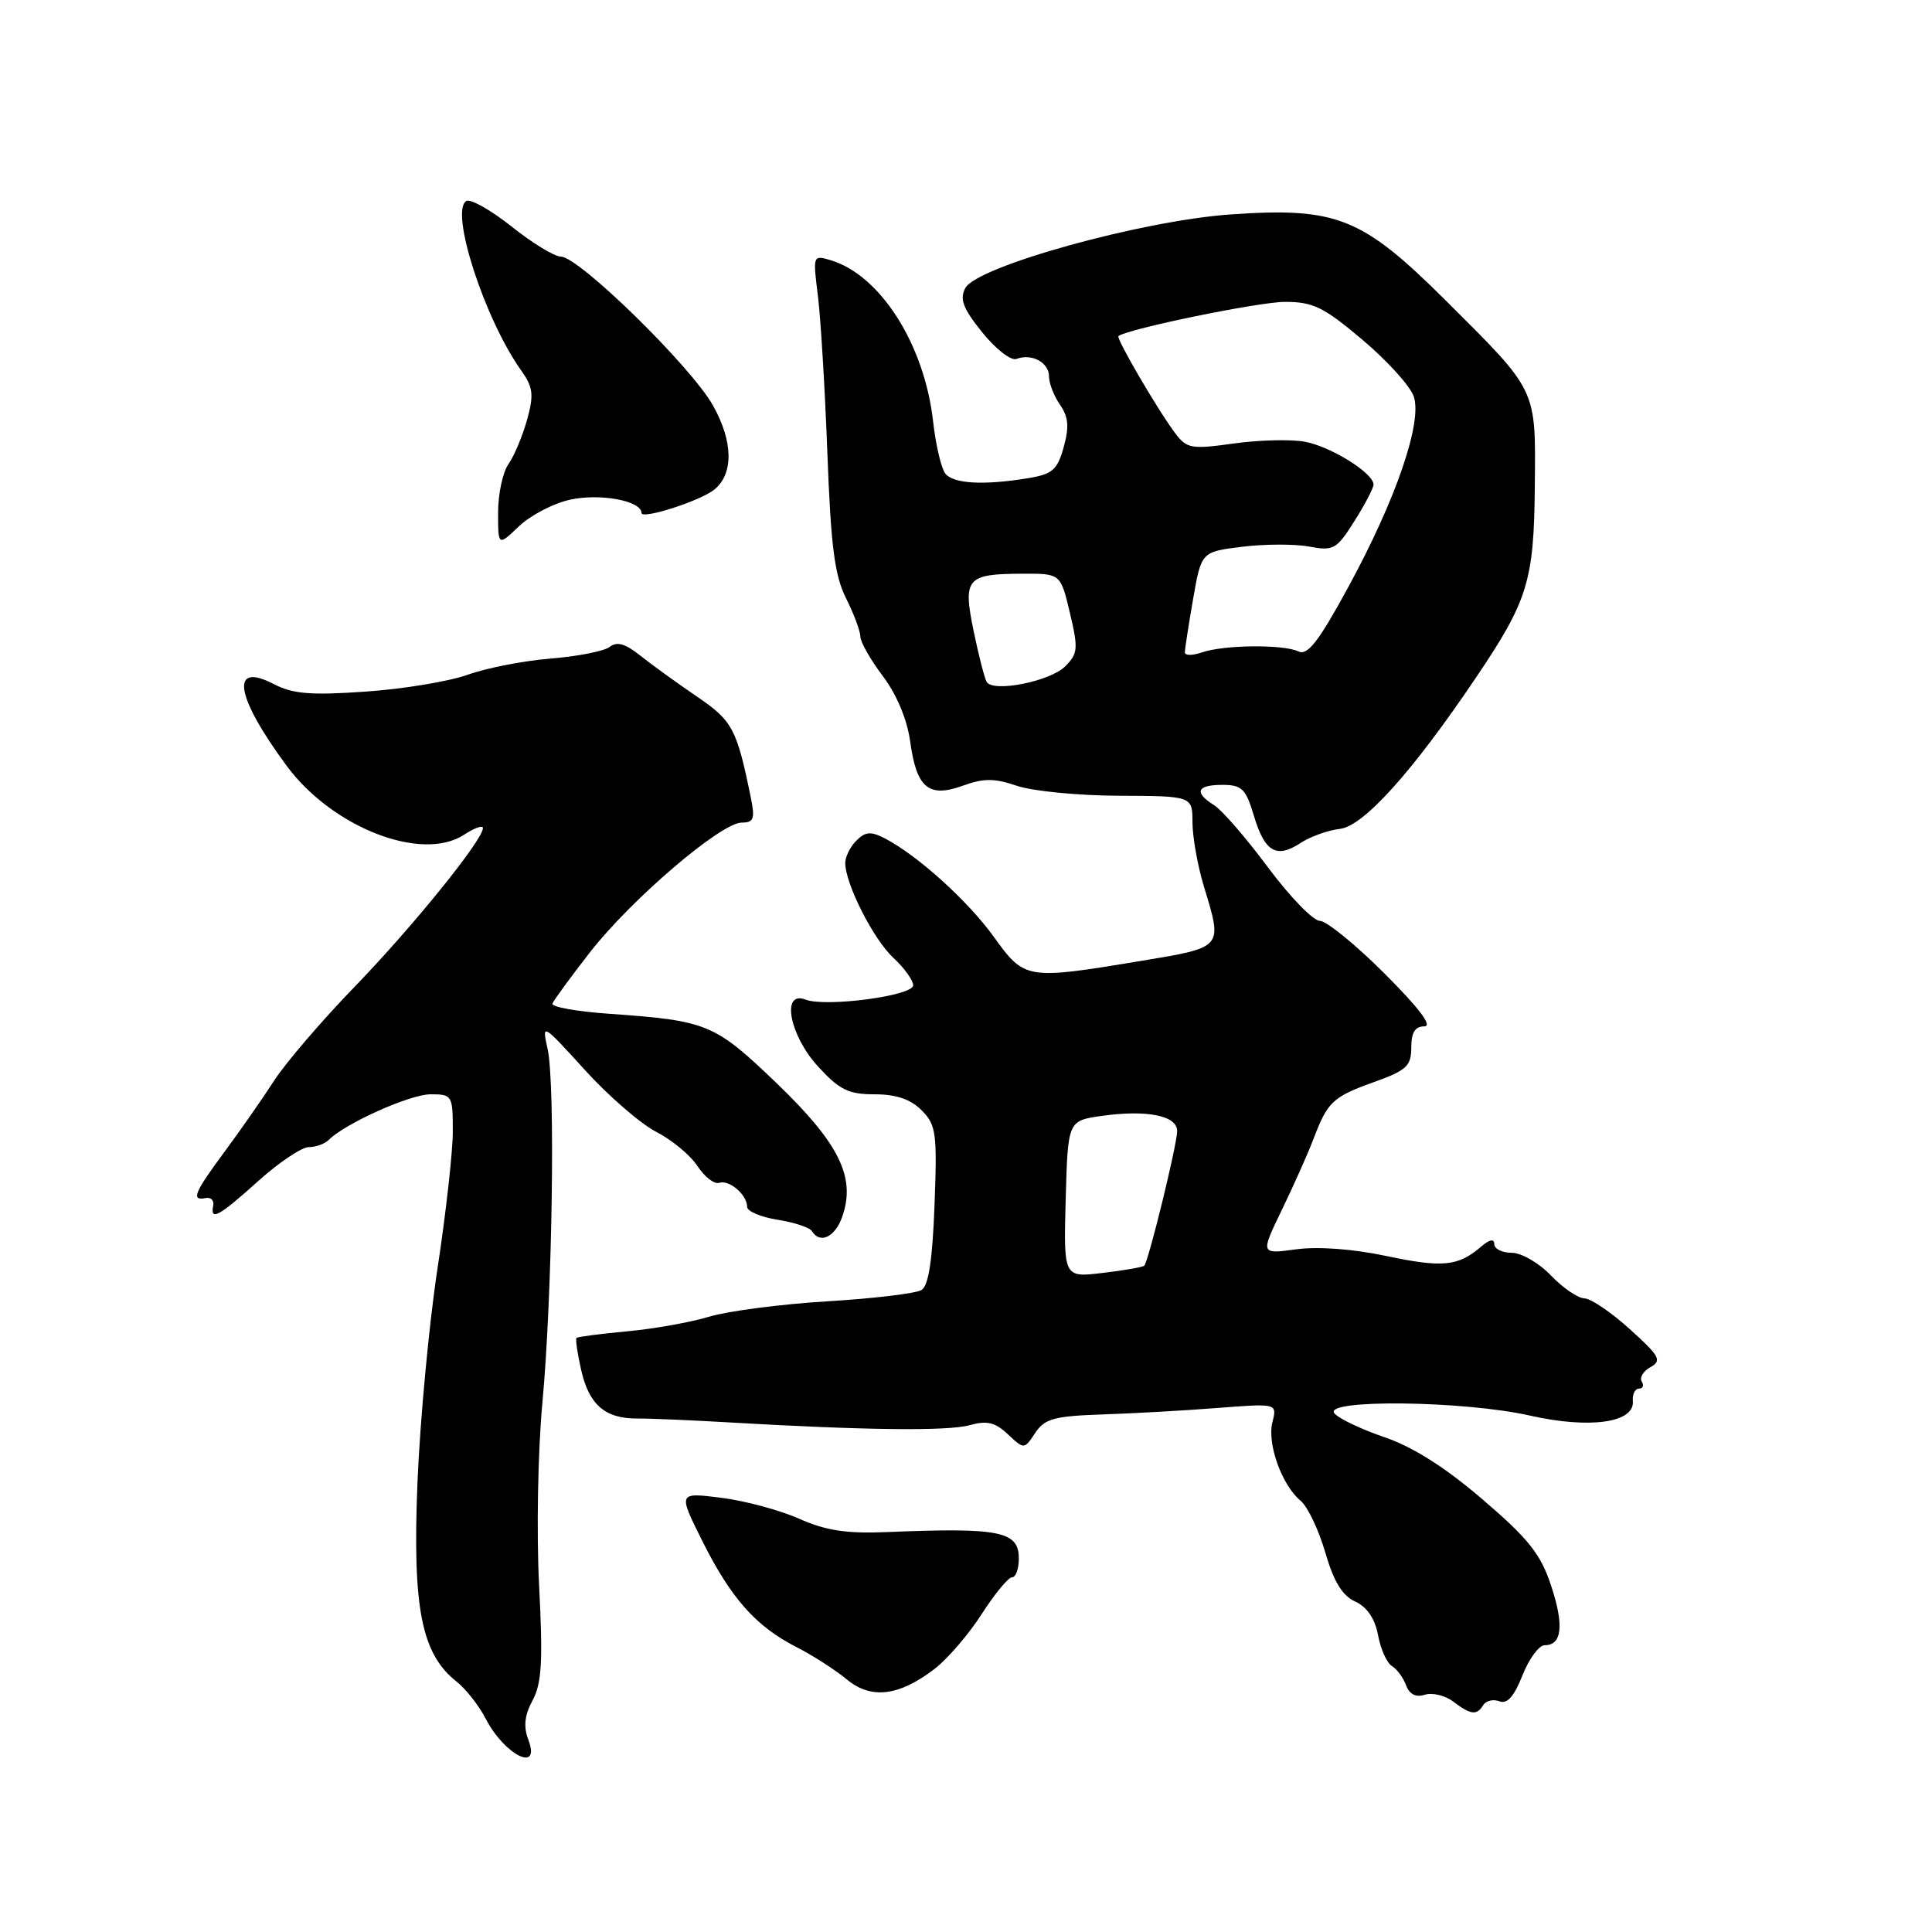 <?xml version="1.0" encoding="UTF-8" standalone="no"?>
<!DOCTYPE svg PUBLIC "-//W3C//DTD SVG 1.1//EN" "http://www.w3.org/Graphics/SVG/1.1/DTD/svg11.dtd" >
<svg xmlns="http://www.w3.org/2000/svg" xmlns:xlink="http://www.w3.org/1999/xlink" version="1.1" viewBox="0 0 256 256">
 <g >
 <path fill="currentColor"
d=" M 70.01 230.54 C 69.34 228.77 69.50 227.29 70.58 225.29 C 71.79 223.03 71.95 220.10 71.43 210.00 C 71.08 203.12 71.27 192.32 71.86 186.00 C 73.19 171.70 73.61 143.69 72.56 139.00 C 71.79 135.53 71.83 135.55 77.51 141.79 C 80.65 145.25 84.91 148.93 86.96 149.98 C 89.01 151.03 91.47 153.06 92.41 154.50 C 93.36 155.95 94.66 156.95 95.30 156.73 C 96.64 156.29 99.00 158.32 99.00 159.92 C 99.00 160.50 100.81 161.27 103.02 161.62 C 105.23 161.97 107.29 162.65 107.58 163.13 C 108.65 164.87 110.64 163.94 111.59 161.25 C 113.44 156.05 111.23 151.54 102.96 143.58 C 94.68 135.63 93.77 135.25 80.70 134.33 C 76.41 134.03 73.04 133.42 73.20 132.98 C 73.37 132.54 75.61 129.47 78.20 126.15 C 83.66 119.15 95.54 109.00 98.27 109.00 C 99.87 109.00 100.06 108.50 99.50 105.75 C 97.62 96.52 97.08 95.52 92.28 92.25 C 89.65 90.46 86.28 88.02 84.80 86.84 C 82.85 85.28 81.73 84.97 80.80 85.71 C 80.08 86.28 76.58 86.97 73.00 87.26 C 69.42 87.55 64.47 88.51 62.00 89.40 C 59.52 90.29 53.43 91.30 48.46 91.64 C 41.17 92.15 38.82 91.96 36.27 90.64 C 30.44 87.62 31.17 92.25 37.98 101.47 C 44.03 109.66 55.89 114.27 61.48 110.61 C 62.87 109.70 64.00 109.30 63.99 109.73 C 63.97 111.32 54.70 122.78 47.03 130.71 C 42.66 135.22 37.84 140.84 36.31 143.21 C 34.79 145.57 31.84 149.79 29.77 152.59 C 25.73 158.04 25.28 159.14 27.25 158.75 C 27.94 158.61 28.39 159.06 28.25 159.75 C 27.83 161.83 28.98 161.21 34.21 156.50 C 36.96 154.03 39.98 152.00 40.91 152.00 C 41.84 152.00 43.03 151.57 43.55 151.05 C 45.77 148.84 54.34 145.00 57.05 145.00 C 59.92 145.00 60.00 145.14 60.00 149.91 C 60.00 152.61 59.08 160.82 57.96 168.16 C 56.84 175.50 55.65 188.29 55.31 196.59 C 54.65 213.13 55.85 219.16 60.52 222.84 C 61.73 223.79 63.46 226.00 64.36 227.74 C 66.87 232.58 71.70 234.98 70.01 230.54 Z  M 196.54 225.93 C 196.91 225.34 197.87 225.12 198.68 225.43 C 199.72 225.83 200.63 224.79 201.73 222.00 C 202.60 219.80 203.92 218.00 204.68 218.00 C 206.99 218.00 207.27 215.33 205.51 210.05 C 204.14 205.91 202.52 203.88 196.45 198.68 C 191.48 194.42 187.21 191.72 183.46 190.44 C 180.38 189.39 177.39 187.97 176.81 187.27 C 175.24 185.38 193.96 185.59 202.71 187.57 C 210.65 189.36 216.60 188.53 216.36 185.66 C 216.28 184.75 216.65 184.00 217.17 184.00 C 217.69 184.00 217.86 183.58 217.54 183.06 C 217.22 182.55 217.74 181.68 218.70 181.15 C 220.24 180.29 219.92 179.69 215.97 176.13 C 213.51 173.90 210.80 172.06 209.94 172.04 C 209.08 172.02 207.08 170.65 205.50 169.00 C 203.92 167.35 201.59 166.00 200.31 166.00 C 199.04 166.00 198.00 165.48 198.00 164.85 C 198.00 164.10 197.37 164.23 196.25 165.19 C 193.22 167.80 191.14 168.00 183.72 166.43 C 179.29 165.49 174.66 165.15 171.75 165.54 C 167.01 166.19 167.01 166.19 169.84 160.34 C 171.40 157.13 173.27 152.93 174.01 151.00 C 175.92 145.97 176.56 145.36 182.06 143.38 C 186.38 141.83 187.00 141.25 187.00 138.80 C 187.00 136.81 187.50 136.00 188.73 136.00 C 189.87 136.00 188.07 133.61 183.48 129.02 C 179.64 125.18 175.77 122.03 174.89 122.02 C 174.00 122.01 170.91 118.82 168.02 114.94 C 165.13 111.05 161.92 107.34 160.89 106.70 C 158.17 105.00 158.56 104.00 161.96 104.00 C 164.56 104.00 165.07 104.50 166.15 108.10 C 167.59 112.91 169.13 113.80 172.35 111.69 C 173.63 110.85 175.97 110.01 177.55 109.83 C 180.68 109.47 187.14 102.29 195.53 89.85 C 202.46 79.59 203.26 77.00 203.37 64.43 C 203.49 51.37 203.78 51.98 191.54 39.79 C 180.48 28.79 177.13 27.44 163.11 28.41 C 151.33 29.22 129.45 35.29 127.91 38.17 C 127.13 39.63 127.60 40.87 130.15 44.04 C 131.94 46.26 133.97 47.84 134.69 47.56 C 136.71 46.79 139.00 48.03 139.00 49.88 C 139.00 50.80 139.66 52.49 140.46 53.64 C 141.57 55.23 141.69 56.54 140.95 59.23 C 140.11 62.26 139.47 62.83 136.24 63.36 C 130.36 64.33 126.33 64.11 125.26 62.75 C 124.72 62.06 123.99 58.95 123.64 55.84 C 122.50 45.67 116.67 36.48 110.10 34.49 C 107.72 33.77 107.70 33.82 108.37 39.13 C 108.74 42.09 109.31 51.47 109.63 60.00 C 110.09 72.39 110.59 76.26 112.11 79.28 C 113.15 81.36 114.00 83.64 114.00 84.35 C 114.00 85.06 115.34 87.41 116.97 89.57 C 118.81 92.01 120.19 95.30 120.60 98.23 C 121.45 104.42 123.03 105.75 127.58 104.11 C 130.36 103.10 131.77 103.11 134.77 104.13 C 136.82 104.83 142.89 105.42 148.25 105.44 C 158.00 105.48 158.00 105.48 158.01 108.99 C 158.02 110.92 158.69 114.71 159.51 117.41 C 162.02 125.70 162.20 125.49 151.05 127.35 C 136.02 129.84 135.76 129.80 131.71 124.17 C 128.27 119.38 121.61 113.36 117.23 111.08 C 115.40 110.14 114.66 110.19 113.48 111.38 C 112.66 112.19 112.00 113.53 112.00 114.35 C 112.00 117.11 115.74 124.48 118.38 126.92 C 119.82 128.26 121.00 129.89 121.00 130.56 C 121.00 131.95 109.43 133.49 106.73 132.45 C 103.48 131.20 104.60 137.17 108.38 141.30 C 111.24 144.42 112.42 145.00 115.88 145.00 C 118.74 145.00 120.65 145.65 122.11 147.11 C 124.04 149.04 124.19 150.09 123.83 159.66 C 123.56 166.95 123.04 170.36 122.11 170.93 C 121.38 171.39 115.76 172.06 109.64 172.43 C 103.51 172.80 96.47 173.72 94.00 174.46 C 91.53 175.21 86.61 176.09 83.08 176.41 C 79.55 176.74 76.54 177.13 76.39 177.28 C 76.23 177.43 76.51 179.33 77.00 181.50 C 78.04 186.13 80.17 187.98 84.42 187.96 C 86.11 187.95 91.55 188.18 96.50 188.47 C 114.50 189.52 125.56 189.65 128.45 188.85 C 130.78 188.20 131.85 188.45 133.55 190.05 C 135.71 192.07 135.71 192.07 137.17 189.87 C 138.43 187.98 139.67 187.64 146.07 187.42 C 150.15 187.29 157.04 186.90 161.37 186.56 C 169.23 185.95 169.23 185.95 168.60 188.46 C 167.88 191.32 169.86 196.82 172.36 198.88 C 173.27 199.64 174.73 202.71 175.60 205.69 C 176.73 209.57 177.86 211.44 179.57 212.21 C 181.14 212.93 182.18 214.46 182.60 216.67 C 182.94 218.52 183.77 220.36 184.44 220.76 C 185.11 221.17 185.95 222.32 186.32 223.32 C 186.76 224.51 187.61 224.94 188.80 224.56 C 189.79 224.25 191.48 224.65 192.55 225.46 C 194.90 227.24 195.68 227.33 196.54 225.93 Z  M 123.87 221.11 C 125.57 219.80 128.37 216.54 130.09 213.86 C 131.80 211.19 133.61 209.00 134.10 209.00 C 134.60 209.00 135.00 207.88 135.00 206.52 C 135.00 202.89 132.50 202.39 117.50 203.01 C 112.14 203.23 109.42 202.81 105.87 201.23 C 103.32 200.10 98.68 198.85 95.54 198.46 C 89.85 197.75 89.85 197.75 93.03 204.13 C 96.84 211.76 100.13 215.48 105.50 218.23 C 107.70 219.35 110.71 221.29 112.19 222.52 C 115.41 225.21 119.14 224.76 123.87 221.11 Z  M 75.50 66.22 C 79.48 65.33 85.00 66.35 85.00 67.97 C 85.00 68.88 92.88 66.35 94.68 64.85 C 97.22 62.74 97.15 58.51 94.48 53.74 C 91.60 48.58 76.70 34.00 74.31 34.00 C 73.47 34.00 70.53 32.21 67.78 30.01 C 65.02 27.82 62.32 26.30 61.78 26.64 C 59.58 27.99 64.21 42.27 69.04 49.06 C 70.64 51.31 70.76 52.28 69.85 55.59 C 69.25 57.74 68.15 60.38 67.39 61.47 C 66.62 62.55 66.00 65.45 66.00 67.91 C 66.00 72.37 66.00 72.37 68.75 69.75 C 70.26 68.30 73.30 66.71 75.50 66.22 Z  M 141.21 158.89 C 141.50 148.50 141.50 148.50 146.00 147.86 C 151.98 147.02 156.00 147.83 155.98 149.88 C 155.97 151.67 152.18 167.15 151.62 167.71 C 151.43 167.90 148.94 168.34 146.10 168.67 C 140.93 169.29 140.93 169.29 141.21 158.89 Z  M 130.74 90.36 C 130.46 89.89 129.68 86.85 129.01 83.62 C 127.57 76.61 128.06 76.04 135.51 76.02 C 140.53 76.00 140.53 76.00 141.77 81.22 C 142.89 85.95 142.83 86.61 141.15 88.29 C 139.16 90.29 131.60 91.79 130.74 90.36 Z  M 157.00 86.45 C 157.00 86.02 157.49 82.84 158.09 79.39 C 159.18 73.12 159.18 73.12 164.58 72.45 C 167.55 72.08 171.54 72.07 173.45 72.42 C 176.69 73.03 177.10 72.81 179.46 69.06 C 180.86 66.85 182.00 64.67 182.00 64.21 C 182.00 62.69 176.32 59.15 172.89 58.53 C 171.02 58.19 166.77 58.30 163.44 58.77 C 157.87 59.55 157.26 59.44 155.74 57.43 C 153.44 54.38 147.85 44.81 148.20 44.53 C 149.45 43.57 166.81 40.00 170.26 40.00 C 174.00 40.00 175.39 40.68 180.54 45.03 C 183.82 47.80 186.87 51.17 187.33 52.53 C 188.49 55.95 184.97 66.20 178.66 77.78 C 174.73 85.01 173.26 86.90 172.05 86.32 C 170.06 85.36 162.16 85.44 159.25 86.45 C 158.01 86.88 157.00 86.88 157.00 86.45 Z "/>
</g>
</svg>